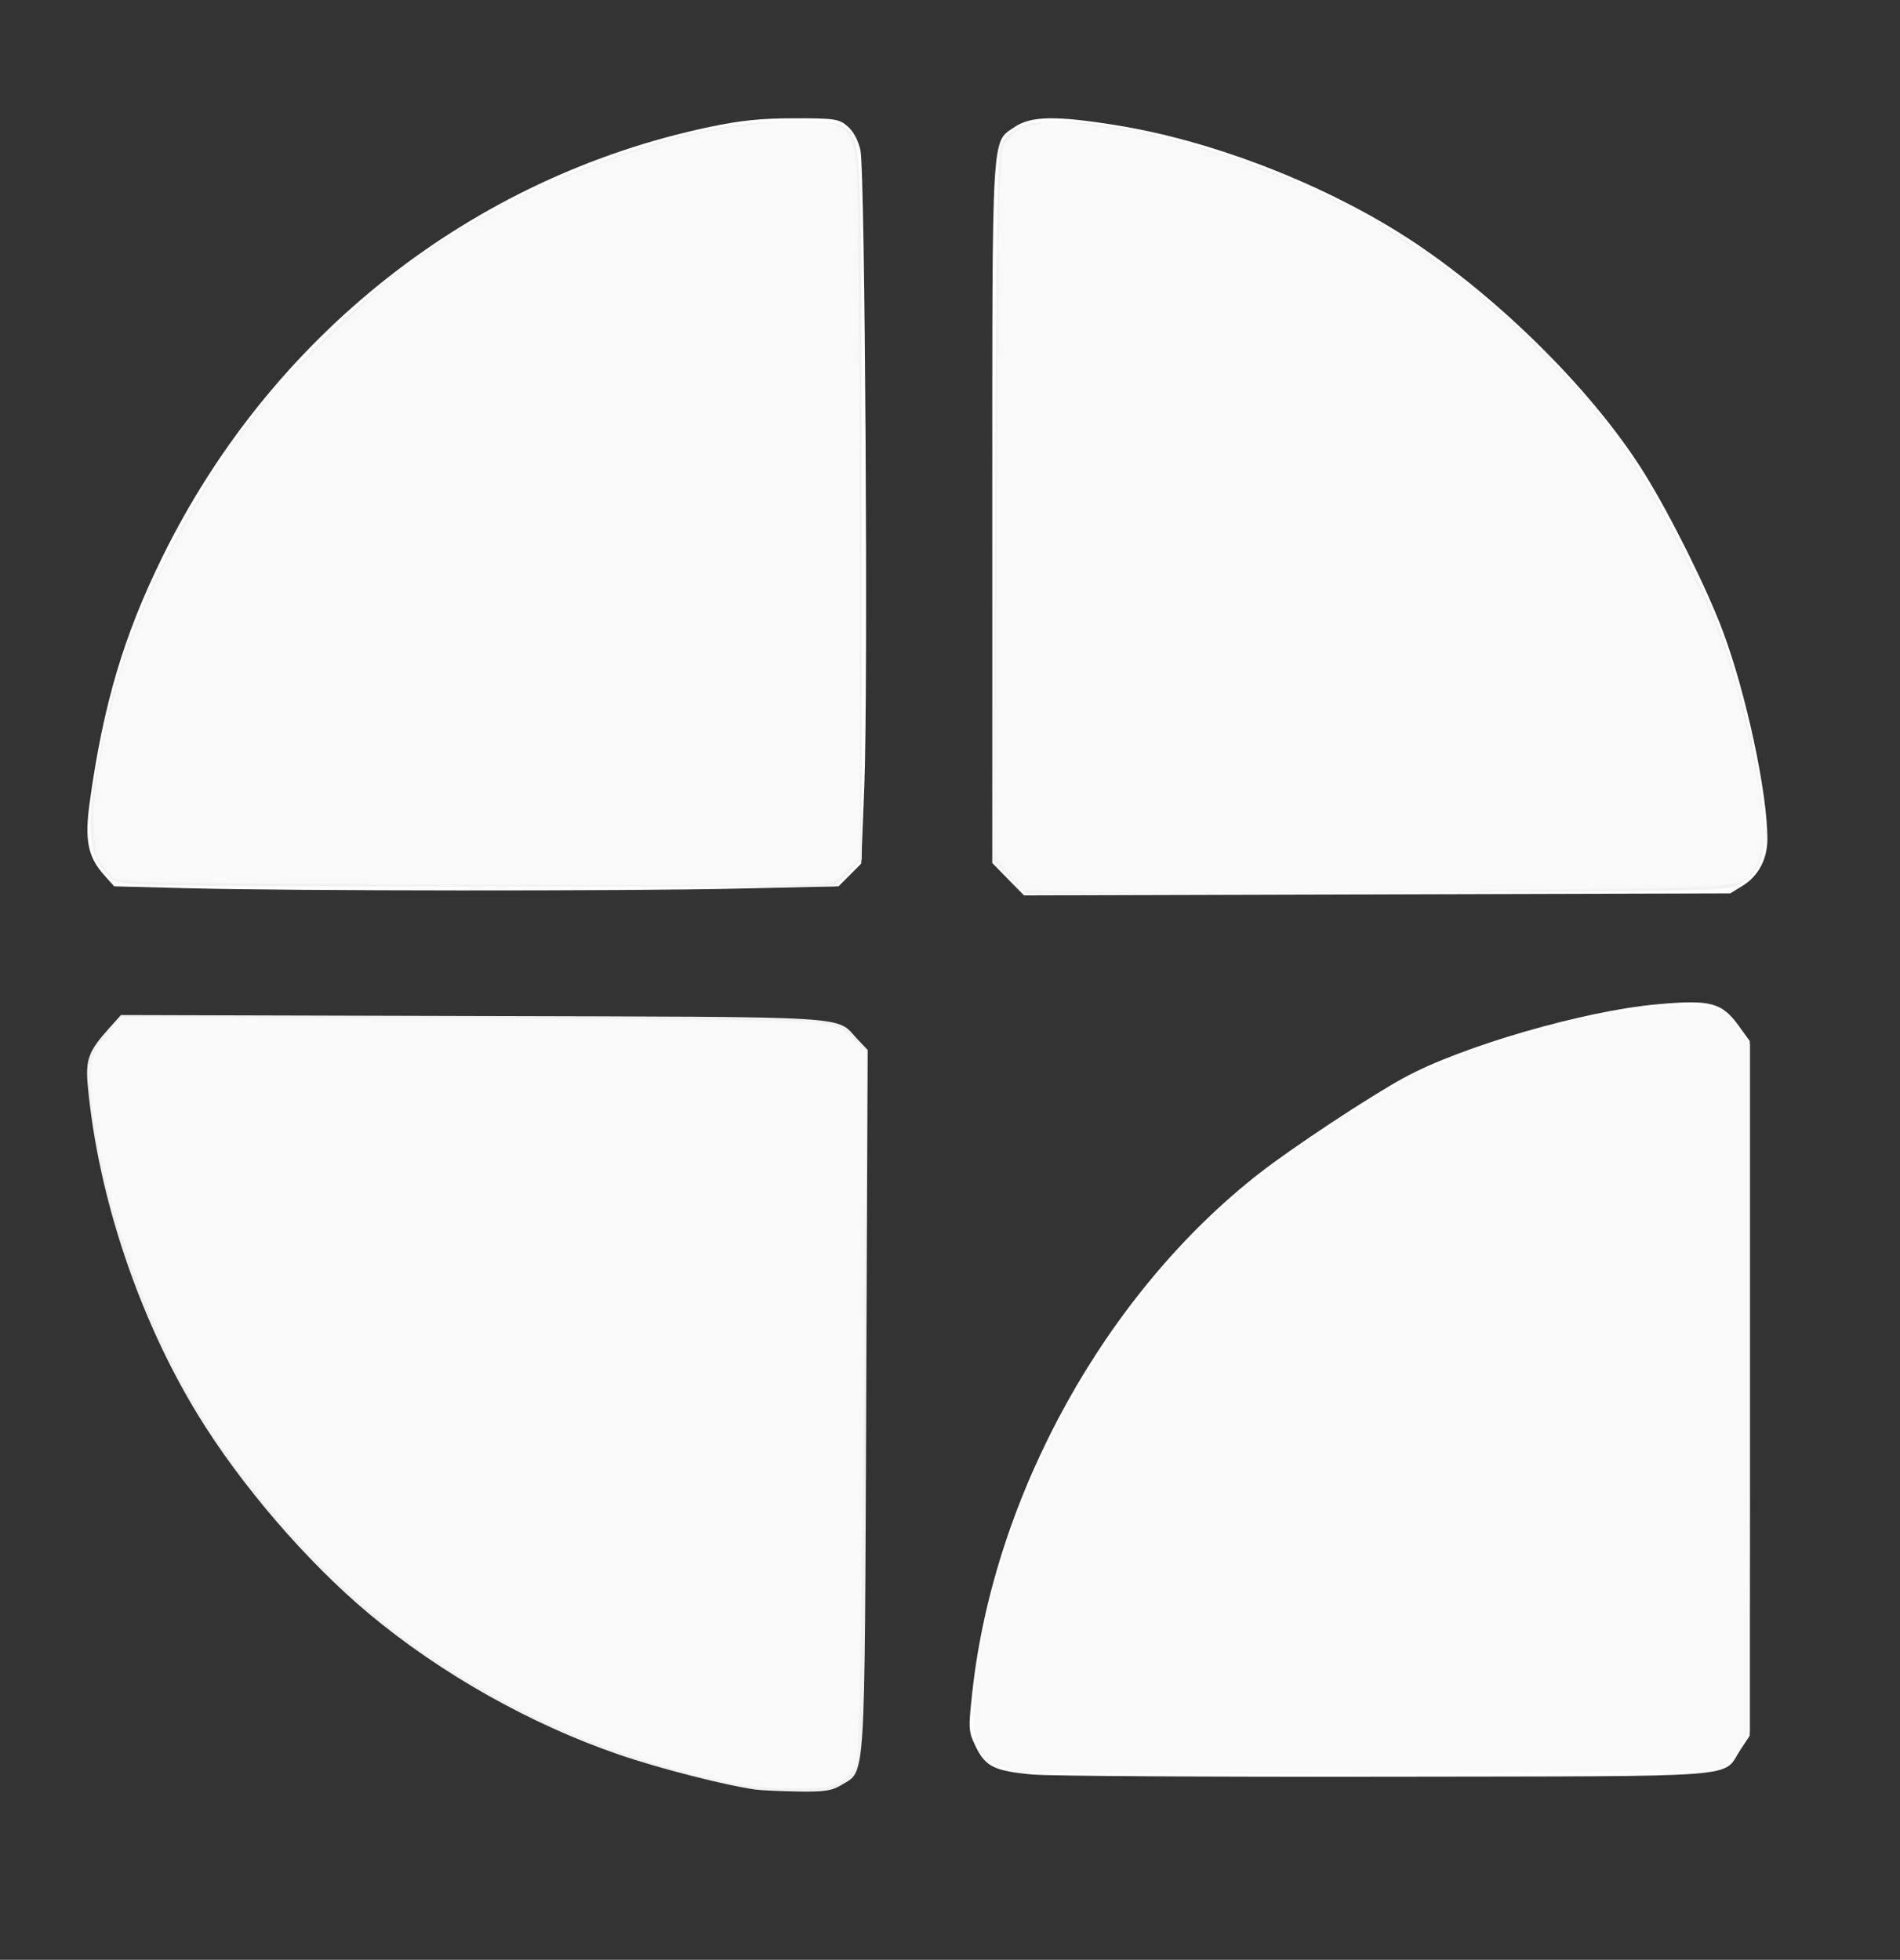 <?xml version="1.0" encoding="UTF-8" standalone="no"?>
<!-- Created with Inkscape (http://www.inkscape.org/) -->

<svg
   version="1.1"
   id="svg1"
   width="381"
   height="393"
   viewBox="0 0 381 393"
   xmlns="http://www.w3.org/2000/svg"
   xmlns:svg="http://www.w3.org/2000/svg">
  <rect x="0" y="0" width="381" height="393" fill="#333333" stroke="none"/>
  <defs
     id="defs1" />
  <g
     id="g1">
    <path
       style="fill:#ffffff;stroke-width:0.708"
       d="m 37.647,178.117 -14.753,-0.382 -2.027,-2.27 c -3.268,-3.661 -3.927,-7.004 -2.875,-14.6 2.718,-19.63 6.784,-33.346 14.587,-49.214 21.871,-44.473 62.153,-76.148 109.584,-86.169 6.312,-1.334 10.465,-1.76 17.132,-1.76 8.139,0 8.942,0.121 10.677,1.614 1.152,0.991 2.143,2.835 2.568,4.78 0.931,4.263 1.563,107.999 0.777,127.641 l -0.617,15.426 -2.275,2.276 -2.275,2.276 -19.992,0.454 c -23.218,0.527 -89.049,0.485 -110.512,-0.072 z"
       id="path2" />
    <path
       style="fill:#ffffff;stroke-width:0.708"
       d="m 202.157,176.311 -3.179,-3.239 v -70.25 c 0,-77.58 -0.197,-74.172 4.473,-77.346 3.297,-2.24 8.341,-2.318 20.665,-0.319 18.341,2.975 39.578,11.033 56.124,21.295 18.7,11.598 39.011,31.507 49.59,48.609 5.287,8.547 12.479,23.031 15.651,31.519 4.686,12.541 8.927,32.345 8.927,41.689 0,3.956 -1.786,7.368 -4.855,9.277 l -2.58,1.604 -70.818,0.2 -70.818,0.2 z"
       id="path3" />
    <path
       style="fill:#ffffff;stroke-width:0.708"
       d="m 207.122,355.848 c -7.69,-0.694 -9.513,-1.582 -11.447,-5.576 -1.496,-3.09 -1.522,-3.503 -0.691,-11.044 4.349,-39.485 26.749,-79.93 57.58,-103.97 6.634,-5.172 21.95,-15.295 28.909,-19.105 11.474,-6.283 35.961,-13.406 50.694,-14.747 10.88,-0.99 13.084,-0.41 16.532,4.351 l 2.168,2.993 v 69.658 69.658 l -1.841,2.782 c -3.833,5.792 2.397,5.313 -70.74,5.435 -35.83,0.06 -67.854,-0.136 -71.165,-0.435 z"
       id="path4" />
    <path
       style="fill:#f2f2f2;stroke-width:0.708"
       d="m 151.535,358.863 c -6.046,-0.825 -19.39,-4.244 -27.577,-7.064 C 106.311,345.718 88.402,335.62 74.079,323.673 61.553,313.226 48.253,297.762 39.607,283.594 27.814,264.267 19.666,239.904 17.615,217.839 c -0.498,-5.359 0.106,-7.015 4.24,-11.619 l 2.399,-2.672 70.721,0.194 c 78.124,0.214 72.425,-0.132 76.996,4.677 l 2.026,2.132 -0.3,70.335 c -0.333,77.976 -0.083,74.077 -4.949,77.044 -1.937,1.181 -3.451,1.411 -8.717,1.326 -3.505,-0.057 -7.329,-0.234 -8.497,-0.393 z"
       id="path5" />
    <path
       style="fill:#f2f2f2;stroke-width:0.708"
       d="m 29.461,177.455 c -6.648,-0.427 -6.654,-0.43 -8.807,-3.094 -2.784,-3.447 -3.194,-8.28 -1.55,-18.31 2.776,-16.943 6.342,-28.168 13.838,-43.565 C 38.816,100.42 46.352,88.584 53.818,79.7 59.18,73.319 70.431,62.21 76.83,56.979 94.285,42.708 120.436,30.337 142.653,25.842 c 9.59,-1.941 23.859,-2.201 26.48,-0.483 3.708,2.429 3.645,1.114 3.645,76.774 v 70.268 l -2.667,2.668 -2.667,2.668 -65.665,0.074 c -36.116,0.041 -68.659,-0.119 -72.318,-0.354 z"
       id="path6" />
    <path
       style="fill:#f2f2f2;stroke-width:0.708"
       d="m 202.484,175.929 -3.233,-3.282 0.263,-70.391 c 0.164,-43.88 0.527,-71.173 0.964,-72.467 1.565,-4.634 6.29,-6.152 16.209,-5.208 17.192,1.637 40.283,9.215 57.351,18.821 20.983,11.81 41.753,31.079 54.351,50.422 4.447,6.828 12.789,23.128 16.055,31.368 4.735,11.95 9.257,32.131 9.257,41.317 0,6.027 -0.955,8.294 -4.493,10.662 -2.229,1.493 -2.381,1.496 -72.862,1.768 l -70.628,0.272 z"
       id="path7" />
    <path
       style="fill:#f9f9f9;stroke-width:0.708"
       d="m 204.068,355.102 c -7.382,-1.276 -9.374,-4.41 -8.752,-13.769 2.441,-36.717 26.028,-80.666 56.063,-104.463 8.973,-7.109 26.193,-18.235 33.956,-21.938 14.06,-6.708 35.584,-12.461 49.624,-13.264 8.354,-0.478 10.458,0.266 13.799,4.878 l 2.11,2.913 v 68.984 68.984 l -2.187,3.178 c -1.203,1.748 -3.035,3.557 -4.072,4.021 -2.24,1.001 -134.904,1.451 -140.541,0.477 z"
       id="path8" />
    <path
       style="fill:#f9f9f9;stroke-width:0.708"
       d="M 143.547,356.873 C 101.174,347.068 68.548,324.899 43.666,289.005 31.056,270.815 19.761,239.839 18.317,219.489 c -0.499,-7.028 -0.091,-8.41 3.859,-13.075 l 2.098,-2.478 66.817,0.246 c 36.749,0.135 69.172,0.503 72.05,0.818 4.79,0.524 5.465,0.804 7.963,3.302 l 2.73,2.73 -0.634,70.095 c -0.349,38.563 -0.927,71.051 -1.285,72.22 -0.358,1.168 -1.712,2.841 -3.009,3.718 -2.108,1.425 -3.19,1.588 -10.219,1.544 -5.621,-0.035 -9.936,-0.53 -15.142,-1.734 z"
       id="path9" />
    <path
       style="fill:#f9f9f9;stroke-width:0.708"
       d="m 199.722,353.681 c -1.149,-0.735 -2.542,-2.202 -3.096,-3.26 -1.367,-2.61 -1.286,-11.71 0.179,-19.96 1.026,-5.78 5.277,-21.942 6.552,-24.913 0.251,-0.584 0.495,-1.221 0.542,-1.416 0.047,-0.195 0.484,-1.071 0.971,-1.947 0.487,-0.876 0.749,-1.593 0.582,-1.593 -0.658,0 8.798,-18.503 12.583,-24.621 2.211,-3.574 4.013,-6.658 4.006,-6.854 -0.007,-0.196 0.776,-1.207 1.739,-2.247 0.964,-1.04 1.752,-2.322 1.752,-2.849 0,-0.527 0.239,-0.961 0.531,-0.964 0.292,-0.003 2.443,-2.411 4.78,-5.351 5.054,-6.359 19.51,-20.837 20.816,-20.847 0.235,-0.002 1.446,-0.958 2.691,-2.124 1.245,-1.167 2.522,-2.121 2.84,-2.121 0.317,0 1.436,-0.797 2.486,-1.77 1.05,-0.974 2.242,-1.77 2.648,-1.77 0.406,0 0.739,-0.241 0.739,-0.535 0,-0.294 0.896,-0.932 1.991,-1.417 1.095,-0.485 2.675,-1.519 3.511,-2.297 0.836,-0.779 1.728,-1.416 1.982,-1.416 0.766,0 12.657,-7.284 13.217,-8.097 0.286,-0.415 0.525,-0.528 0.531,-0.25 0.006,0.277 2.584,-0.597 5.729,-1.943 4.813,-2.06 18.218,-6.598 19.938,-6.75 0.285,-0.025 1.559,-0.362 2.832,-0.749 1.273,-0.387 3.111,-0.85 4.085,-1.029 0.974,-0.179 3.345,-0.648 5.269,-1.043 1.925,-0.394 6.626,-1.038 10.447,-1.43 9.89,-1.015 11.973,-0.36 16.679,5.243 l 1.593,1.897 v 68.749 c 0,76.274 0.353,70.52 -4.603,75.067 l -2.124,1.949 -71.165,-0.002 c -68.537,-0.002 -71.242,-0.051 -73.253,-1.338 z"
       id="path10" />
    <path
       style="fill:#f9f9f9;stroke-width:0.708"
       d="m 217.632,178.829 -12.503,-0.386 -2.885,-3.28 -2.885,-3.28 0.427,-67.177 c 0.235,-36.947 0.547,-67.309 0.695,-67.472 0.148,-0.162 0.268,-2.019 0.268,-4.126 0,-3.29 0.292,-4.123 2.07,-5.901 1.192,-1.192 2.826,-2.07 3.853,-2.07 0.981,0 1.949,-0.268 2.151,-0.596 0.42,-0.68 1.921,-0.588 10.337,0.635 3.31,0.481 6.656,0.947 7.435,1.035 0.779,0.088 1.894,0.359 2.478,0.601 0.584,0.243 2.033,0.543 3.219,0.668 1.186,0.124 2.561,0.476 3.057,0.782 0.495,0.306 1.089,0.368 1.319,0.138 0.23,-0.23 0.767,-0.133 1.192,0.216 0.783,0.643 8.674,3.197 9.979,3.23 0.389,0.01 0.867,0.191 1.062,0.404 0.534,0.582 12.605,5.123 13.164,4.953 0.267,-0.082 0.681,0.149 0.919,0.513 0.482,0.736 9.696,5.235 10.431,5.093 0.256,-0.049 0.661,0.196 0.899,0.545 0.238,0.349 3.301,2.488 6.806,4.754 3.505,2.266 7.568,5.061 9.028,6.212 1.46,1.151 2.655,1.954 2.655,1.784 0,-0.17 1.832,1.392 4.072,3.47 2.239,2.078 4.267,3.784 4.505,3.79 0.365,0.009 7.104,6.802 16.644,16.775 1.214,1.269 2.073,2.441 1.91,2.604 -0.163,0.163 0.559,0.971 1.606,1.794 1.047,0.823 1.621,1.508 1.276,1.521 -0.345,0.013 0.126,0.65 1.045,1.416 0.919,0.766 1.484,1.393 1.253,1.393 -0.23,0 1.173,2.438 3.118,5.417 5.585,8.555 14.643,27.11 17.705,36.27 3.866,11.563 7.831,30.095 7.822,36.559 -0.003,1.977 -1.4,6.845 -2.263,7.886 -2.399,2.893 -4.095,3.033 -41.448,3.426 -70.625,0.744 -80.067,0.785 -92.416,0.404 z"
       id="path11" />
    <path
       style="fill:#f9f9f9;stroke-width:0.708"
       d="m 88.808,177.381 c -63.663,-0.347 -64.969,-0.382 -66.501,-1.769 -0.859,-0.778 -1.99,-2.241 -2.513,-3.252 -1.362,-2.634 -1.343,-12.03 0.039,-19.055 0.651,-3.31 1.272,-6.656 1.38,-7.435 0.108,-0.779 0.384,-1.894 0.614,-2.478 0.23,-0.584 0.937,-3.133 1.572,-5.665 2.519,-10.048 9.054,-24.811 16.705,-37.741 2.812,-4.752 5.035,-8.749 4.939,-8.881 -0.095,-0.133 0.269,-0.611 0.81,-1.062 1.523,-1.271 8.316,-10.267 8.316,-11.014 0,-0.365 0.292,-0.771 0.649,-0.9 0.357,-0.13 5.702,-5.193 11.877,-11.251 6.175,-6.058 11.778,-11.226 12.451,-11.485 0.673,-0.258 1.223,-0.798 1.223,-1.2 0,-0.402 0.276,-0.73 0.614,-0.73 0.791,0 10.223,-6.308 10.795,-7.219 0.238,-0.38 0.658,-0.625 0.932,-0.544 0.823,0.243 7.486,-3.602 7.486,-4.319 0,-0.365 0.256,-0.584 0.568,-0.487 0.883,0.275 7.929,-3.173 7.929,-3.88 0,-0.346 0.284,-0.453 0.632,-0.238 0.348,0.215 2.498,-0.442 4.78,-1.46 9.952,-4.44 26.329,-9.331 33.18,-9.909 2.337,-0.197 5.364,-0.591 6.727,-0.875 2.993,-0.623 9.422,-0.503 12.533,0.233 3.461,0.82 4.55,2.553 5.221,8.305 0.331,2.843 0.618,35.273 0.637,72.067 l 0.035,66.899 -2.663,2.618 c -2.642,2.598 -2.714,2.62 -9.346,2.85 -3.676,0.128 -35.906,0.072 -71.622,-0.122 z"
       id="path12" />
    <path
       style="fill:none;stroke-width:0.708"
       d="M 0.354,196.5 V 0.354 H 190.481 380.608 V 196.5 392.646 H 190.481 0.354 Z M 168.558,358.95 c 4.514,-2.142 4.838,-3.312 5.374,-19.412 0.266,-7.984 0.513,-40.34 0.55,-71.903 l 0.067,-57.386 -3.009,-2.942 c -2.062,-2.016 -4.013,-3.172 -6.196,-3.671 -2.063,-0.471 -27.566,-0.734 -72.338,-0.746 l -69.152,-0.017 -3.23,3.592 c -4.306,4.789 -4.557,6.58 -2.654,18.896 2.944,19.053 7.055,32.031 15.253,48.153 23.554,46.321 66.652,77.583 118.668,86.077 4.878,0.797 14.412,0.43 16.669,-0.641 z m 176.867,-3.328 c 1.062,-0.696 2.88,-2.576 4.04,-4.178 l 2.11,-2.913 v -70.012 -70.012 l -1.841,-2.782 c -3.558,-5.376 -6.09,-6.071 -18.1,-4.966 -14.221,1.308 -37.367,7.991 -49.702,14.35 -7.138,3.68 -24.765,15.3 -31.616,20.842 -24.346,19.693 -43.98,50.672 -52.103,82.211 -2.693,10.456 -4.928,25.85 -4.263,29.367 0.629,3.33 2.978,6.802 5.206,7.696 3.992,1.602 16.281,1.876 79.516,1.77 60.937,-0.102 64.939,-0.184 66.753,-1.373 z m 3.787,-176.987 c 2.993,-1.638 5.055,-4.381 5.641,-7.504 1.163,-6.2 -2.72,-27.487 -7.623,-41.793 -3.433,-10.017 -11.785,-27.202 -17.431,-35.867 C 317.394,74.433 295.235,53.788 275.046,42.456 256.037,31.787 232.046,24.252 213.798,23.218 c -6.538,-0.37 -7.438,-0.265 -9.981,1.164 -3.687,2.072 -4.404,3.378 -5.194,9.457 -0.792,6.099 -0.847,131.559 -0.06,137.103 0.461,3.245 0.992,4.247 3.489,6.576 l 2.945,2.747 70.988,-0.203 c 65.731,-0.188 71.153,-0.293 73.226,-1.428 z m -203.929,0.262 23.489,-0.454 1.834,-1.724 c 1.009,-0.948 2.219,-3.019 2.69,-4.603 1.254,-4.219 1.255,-135.65 6.6e-4,-141.654 -1.393,-6.667 -2.074,-7.052 -12.959,-7.328 -10.974,-0.278 -20.737,1.486 -36.339,6.568 -45.05,14.673 -83.909,53.379 -99.562,99.167 -4.313,12.616 -8.459,35.165 -7.458,40.563 0.603,3.254 2.822,6.968 4.859,8.135 2.688,1.539 73.231,2.299 123.446,1.33 z"
       id="path13" />
    <path
       style="fill:none;stroke-width:0.708"
       d="M 0.354,196.5 V 0.354 H 190.481 380.608 V 196.5 392.646 H 190.481 0.354 Z M 168.558,358.95 c 4.514,-2.142 4.838,-3.312 5.374,-19.412 0.266,-7.984 0.513,-40.34 0.55,-71.903 l 0.067,-57.386 -3.009,-2.942 c -2.062,-2.016 -4.013,-3.172 -6.196,-3.671 -2.063,-0.471 -27.566,-0.734 -72.338,-0.746 l -69.152,-0.017 -3.23,3.592 c -4.306,4.789 -4.557,6.58 -2.654,18.896 2.944,19.053 7.055,32.031 15.253,48.153 23.554,46.321 66.652,77.583 118.668,86.077 4.878,0.797 14.412,0.43 16.669,-0.641 z m 176.867,-3.328 c 1.062,-0.696 2.88,-2.576 4.04,-4.178 l 2.11,-2.913 v -70.012 -70.012 l -1.841,-2.782 c -3.558,-5.376 -6.09,-6.071 -18.1,-4.966 -14.221,1.308 -37.367,7.991 -49.702,14.35 -7.138,3.68 -24.765,15.3 -31.616,20.842 -24.346,19.693 -43.98,50.672 -52.103,82.211 -2.693,10.456 -4.928,25.85 -4.263,29.367 0.629,3.33 2.978,6.802 5.206,7.696 3.992,1.602 16.281,1.876 79.516,1.77 60.937,-0.102 64.939,-0.184 66.753,-1.373 z m 3.787,-176.987 c 2.993,-1.638 5.055,-4.381 5.641,-7.504 1.163,-6.2 -2.72,-27.487 -7.623,-41.793 -3.433,-10.017 -11.785,-27.202 -17.431,-35.867 C 317.394,74.433 295.235,53.788 275.046,42.456 256.037,31.787 232.046,24.252 213.798,23.218 c -6.538,-0.37 -7.438,-0.265 -9.981,1.164 -3.687,2.072 -4.404,3.378 -5.194,9.457 -0.792,6.099 -0.847,131.559 -0.06,137.103 0.461,3.245 0.992,4.247 3.489,6.576 l 2.945,2.747 70.988,-0.203 c 65.731,-0.188 71.153,-0.293 73.226,-1.428 z m -203.929,0.262 23.489,-0.454 1.834,-1.724 c 1.009,-0.948 2.219,-3.019 2.69,-4.603 1.254,-4.219 1.255,-135.65 6.6e-4,-141.654 -1.393,-6.667 -2.074,-7.052 -12.959,-7.328 -10.974,-0.278 -20.737,1.486 -36.339,6.568 -45.05,14.673 -83.909,53.379 -99.562,99.167 -4.313,12.616 -8.459,35.165 -7.458,40.563 0.603,3.254 2.822,6.968 4.859,8.135 2.688,1.539 73.231,2.299 123.446,1.33 z"
       id="path14" />
    <path
       style="fill:none;stroke-width:0.708"
       d="M 0.354,196.5 V 0.354 H 190.481 380.608 V 196.5 392.646 H 190.481 0.354 Z M 168.558,358.95 c 4.514,-2.142 4.838,-3.312 5.374,-19.412 0.266,-7.984 0.513,-40.34 0.55,-71.903 l 0.067,-57.386 -3.009,-2.942 c -2.062,-2.016 -4.013,-3.172 -6.196,-3.671 -2.063,-0.471 -27.566,-0.734 -72.338,-0.746 l -69.152,-0.017 -3.23,3.592 c -4.306,4.789 -4.557,6.58 -2.654,18.896 2.944,19.053 7.055,32.031 15.253,48.153 23.554,46.321 66.652,77.583 118.668,86.077 4.878,0.797 14.412,0.43 16.669,-0.641 z m 176.867,-3.328 c 1.062,-0.696 2.88,-2.576 4.04,-4.178 l 2.11,-2.913 v -70.012 -70.012 l -1.841,-2.782 c -3.558,-5.376 -6.09,-6.071 -18.1,-4.966 -14.221,1.308 -37.367,7.991 -49.702,14.35 -7.138,3.68 -24.765,15.3 -31.616,20.842 -24.346,19.693 -43.98,50.672 -52.103,82.211 -2.693,10.456 -4.928,25.85 -4.263,29.367 0.629,3.33 2.978,6.802 5.206,7.696 3.992,1.602 16.281,1.876 79.516,1.77 60.937,-0.102 64.939,-0.184 66.753,-1.373 z m 3.787,-176.987 c 2.993,-1.638 5.055,-4.381 5.641,-7.504 1.163,-6.2 -2.72,-27.487 -7.623,-41.793 -3.433,-10.017 -11.785,-27.202 -17.431,-35.867 C 317.394,74.433 295.235,53.788 275.046,42.456 256.037,31.787 232.046,24.252 213.798,23.218 c -6.538,-0.37 -7.438,-0.265 -9.981,1.164 -3.687,2.072 -4.404,3.378 -5.194,9.457 -0.792,6.099 -0.847,131.559 -0.06,137.103 0.461,3.245 0.992,4.247 3.489,6.576 l 2.945,2.747 70.988,-0.203 c 65.731,-0.188 71.153,-0.293 73.226,-1.428 z m -203.929,0.262 23.489,-0.454 1.834,-1.724 c 1.009,-0.948 2.219,-3.019 2.69,-4.603 1.254,-4.219 1.255,-135.65 6.6e-4,-141.654 -1.393,-6.667 -2.074,-7.052 -12.959,-7.328 -10.974,-0.278 -20.737,1.486 -36.339,6.568 -45.05,14.673 -83.909,53.379 -99.562,99.167 -4.313,12.616 -8.459,35.165 -7.458,40.563 0.603,3.254 2.822,6.968 4.859,8.135 2.688,1.539 73.231,2.299 123.446,1.33 z"
       id="path15" />
    <path
       style="fill:none;stroke-width:0.708"
       d="m 199.813,353.726 c -3.387,-2.156 -4.165,-3.929 -4.308,-9.816 -0.238,-9.822 5.616,-36.007 9.329,-41.725 0.569,-0.876 0.836,-1.593 0.594,-1.593 -0.596,0 7.923,-16.929 11.928,-23.703 1.771,-2.996 3.22,-5.739 3.22,-6.096 0,-0.357 0.319,-0.65 0.708,-0.65 0.389,0 0.708,-0.451 0.708,-1.003 0,-0.552 0.27,-1.109 0.601,-1.239 0.33,-0.13 1.366,-1.393 2.301,-2.807 4.468,-6.756 21.409,-24.839 26.13,-27.892 1.363,-0.882 3.182,-2.274 4.042,-3.095 0.86,-0.821 1.84,-1.492 2.178,-1.492 0.338,0 1.363,-0.797 2.277,-1.77 0.915,-0.974 2.086,-1.77 2.602,-1.77 0.516,0 0.939,-0.269 0.939,-0.597 0,-0.328 1.434,-1.334 3.186,-2.236 1.753,-0.901 3.186,-1.907 3.186,-2.236 0,-0.328 0.313,-0.597 0.696,-0.597 0.621,0 7.342,-3.881 12.05,-6.959 0.974,-0.636 2.886,-1.589 4.249,-2.117 5.826,-2.256 24.076,-8.502 24.076,-8.24 0,0.157 0.876,-0.048 1.947,-0.456 2.413,-0.92 15.199,-3.207 21.524,-3.85 7.414,-0.753 10.093,-0.013 13.746,3.8 l 3.145,3.282 v 68.83 c 0,40.402 -0.27,69.541 -0.654,70.551 -0.36,0.947 -1.873,2.878 -3.364,4.293 l -2.709,2.572 -71.165,-0.057 c -67.197,-0.054 -71.276,-0.128 -73.163,-1.329 z"
       id="path16" />
    <path
       style="fill:none;stroke-width:0.708"
       d="m 199.813,353.726 c -3.387,-2.156 -4.165,-3.929 -4.308,-9.816 -0.238,-9.822 5.616,-36.007 9.329,-41.725 0.569,-0.876 0.836,-1.593 0.594,-1.593 -0.596,0 7.923,-16.929 11.928,-23.703 1.771,-2.996 3.22,-5.739 3.22,-6.096 0,-0.357 0.319,-0.65 0.708,-0.65 0.389,0 0.708,-0.451 0.708,-1.003 0,-0.552 0.27,-1.109 0.601,-1.239 0.33,-0.13 1.366,-1.393 2.301,-2.807 4.468,-6.756 21.409,-24.839 26.13,-27.892 1.363,-0.882 3.182,-2.274 4.042,-3.095 0.86,-0.821 1.84,-1.492 2.178,-1.492 0.338,0 1.363,-0.797 2.277,-1.77 0.915,-0.974 2.086,-1.77 2.602,-1.77 0.516,0 0.939,-0.269 0.939,-0.597 0,-0.328 1.434,-1.334 3.186,-2.236 1.753,-0.901 3.186,-1.907 3.186,-2.236 0,-0.328 0.313,-0.597 0.696,-0.597 0.621,0 7.342,-3.881 12.05,-6.959 0.974,-0.636 2.886,-1.589 4.249,-2.117 5.826,-2.256 24.076,-8.502 24.076,-8.24 0,0.157 0.876,-0.048 1.947,-0.456 2.413,-0.92 15.199,-3.207 21.524,-3.85 7.414,-0.753 10.093,-0.013 13.746,3.8 l 3.145,3.282 v 68.83 c 0,40.402 -0.27,69.541 -0.654,70.551 -0.36,0.947 -1.873,2.878 -3.364,4.293 l -2.709,2.572 -71.165,-0.057 c -67.197,-0.054 -71.276,-0.128 -73.163,-1.329 z"
       id="path17" />
  </g>
</svg>
